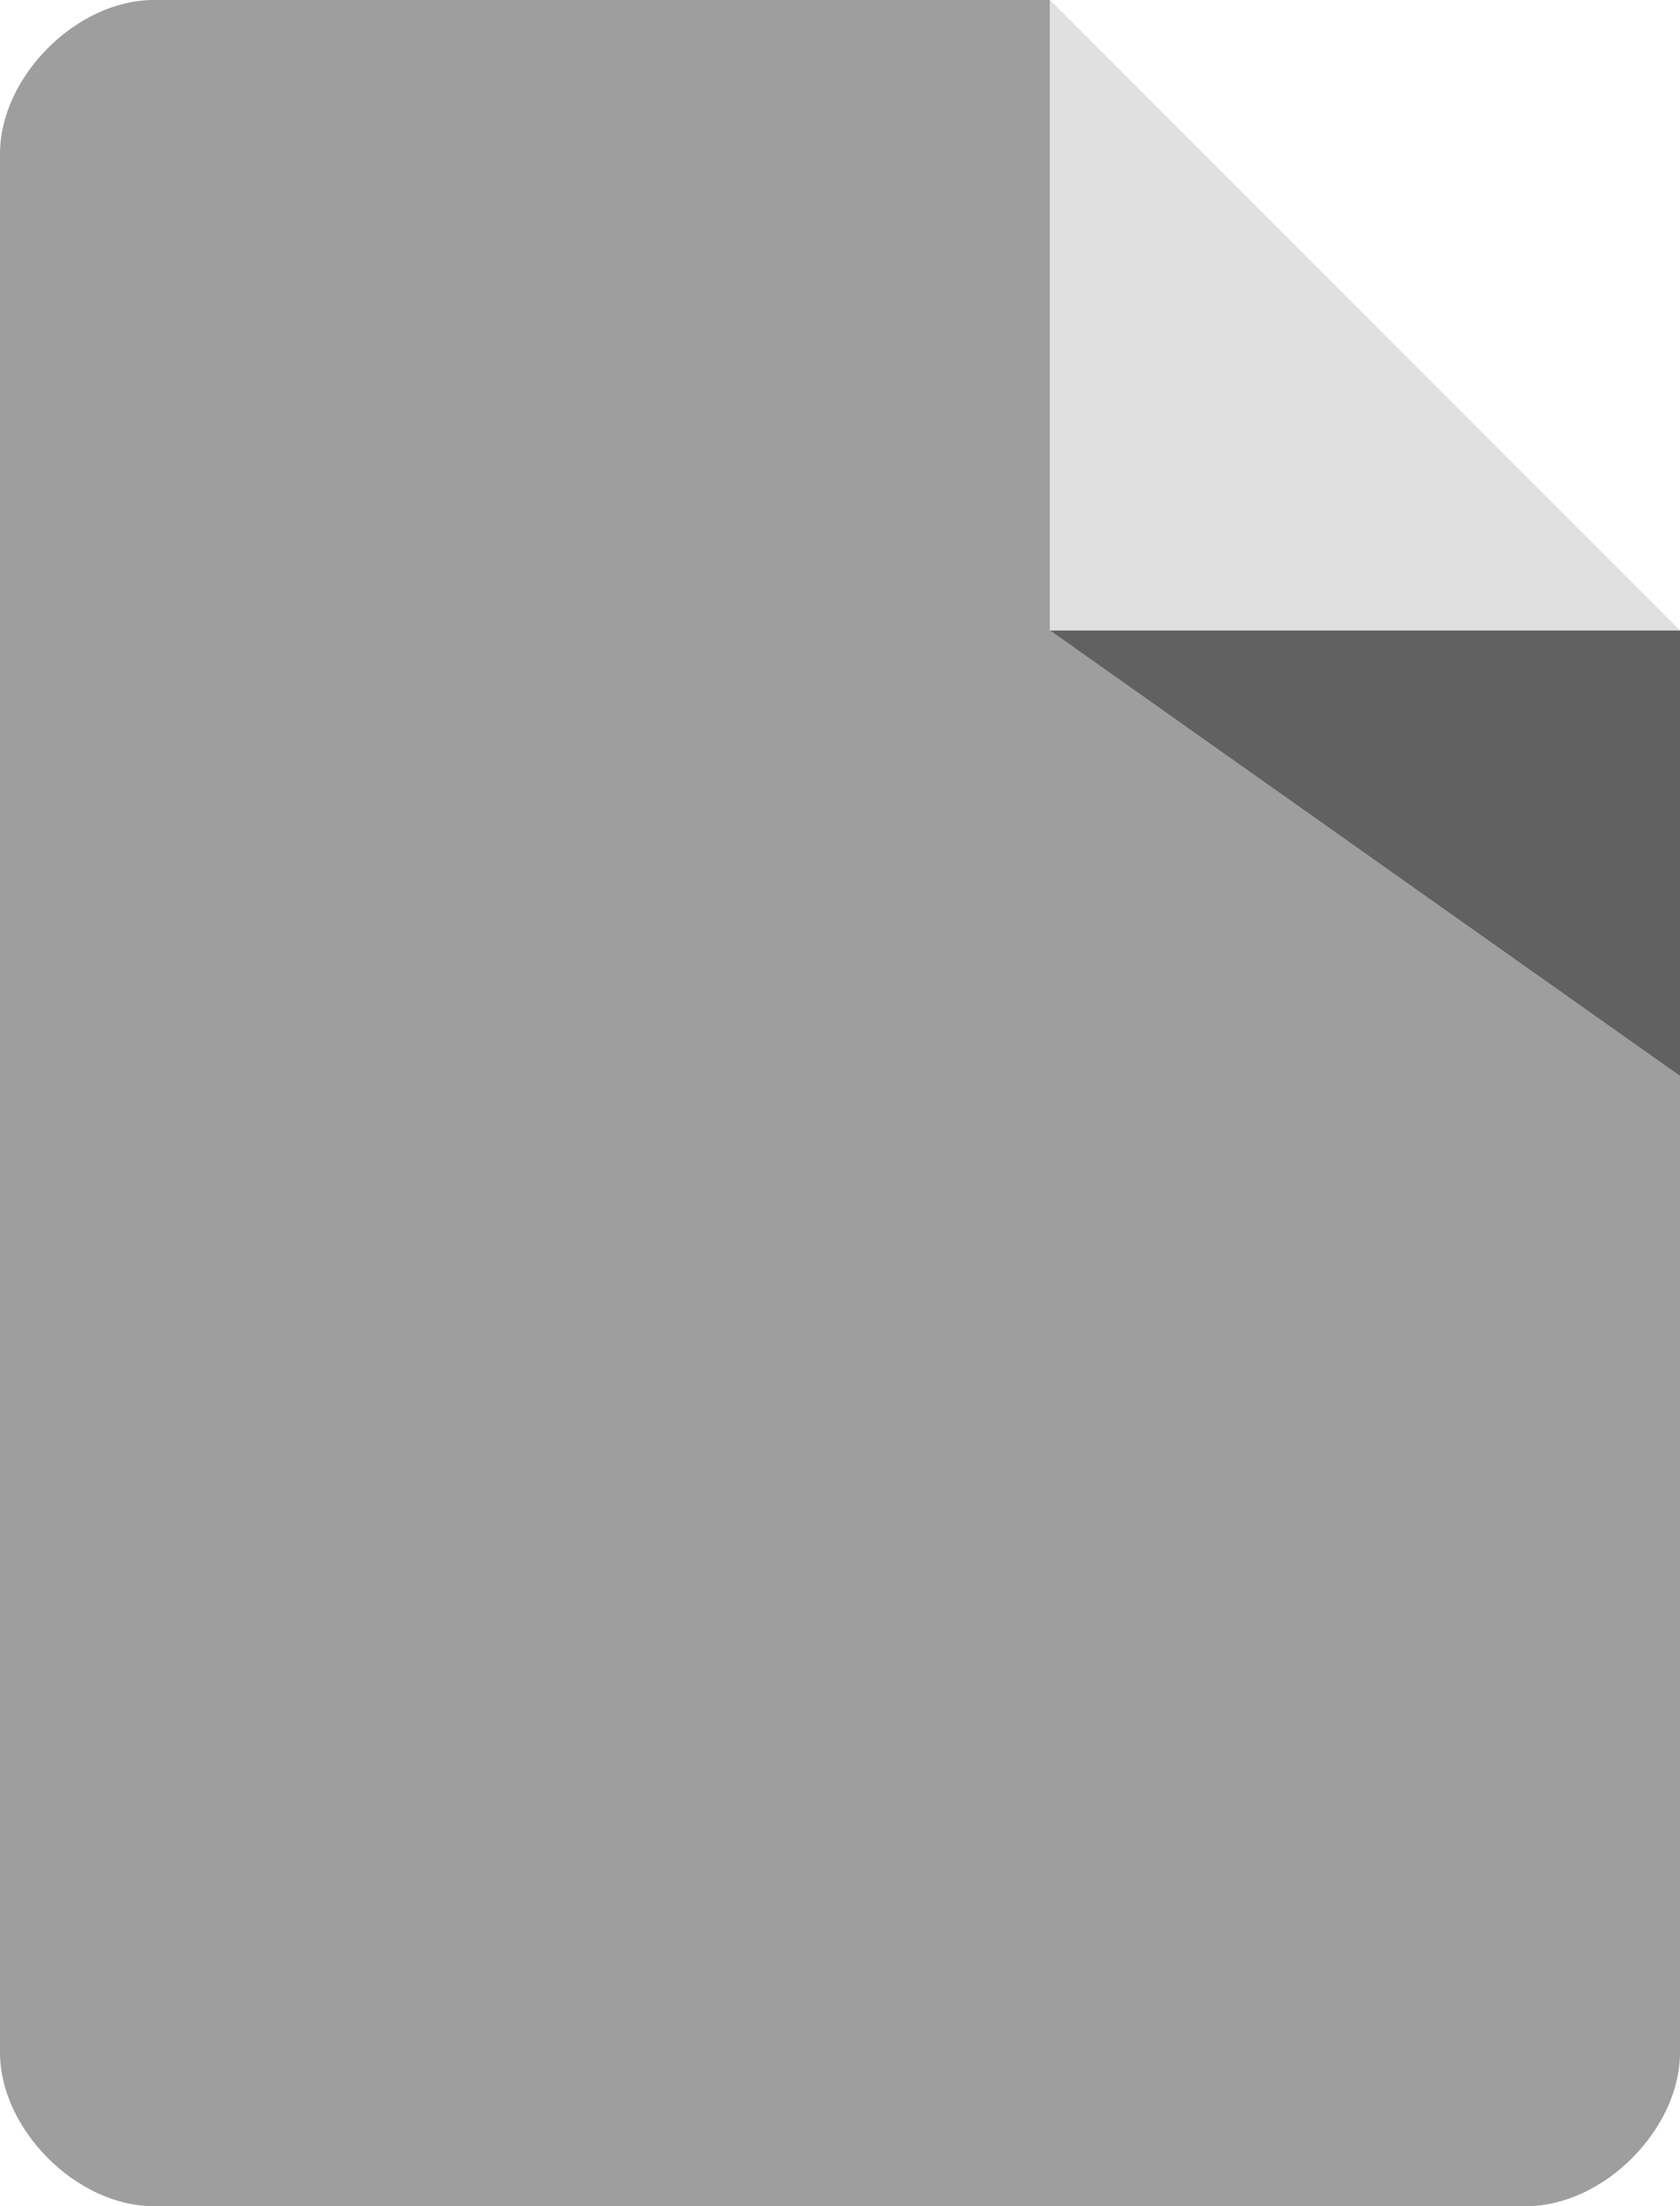 <?xml version="1.0" encoding="utf-8"?>
<!-- Generator: Adobe Illustrator 16.0.0, SVG Export Plug-In . SVG Version: 6.00 Build 0)  -->
<!DOCTYPE svg PUBLIC "-//W3C//DTD SVG 1.1//EN" "http://www.w3.org/Graphics/SVG/1.1/DTD/svg11.dtd">
<svg version="1.1" id="Layer_1" xmlns="http://www.w3.org/2000/svg" xmlns:xlink="http://www.w3.org/1999/xlink" x="0px" y="0px"
	 width="152.885px" height="200.661px" viewBox="0 0 152.885 200.661" enable-background="new 0 0 152.885 200.661"
	 xml:space="preserve">
<g transform="translate(188)">
	<path fill="#9E9E9E" d="M-35.116,57.332h-57.332V0h-81.574C-181.02,0-188,6.984-188,13.979v172.704
		c0,7.003,6.98,13.979,13.979,13.979h124.918c7.008,0,13.988-6.975,13.988-13.979V57.332z"/>
	<polygon fill="#616161" points="-92.447,57.332 -35.116,57.332 -35.116,97.848 	"/>
	<polygon fill="#E0E0E0" points="-35.116,57.332 -92.447,57.332 -92.447,0 	"/>
</g>
</svg>
